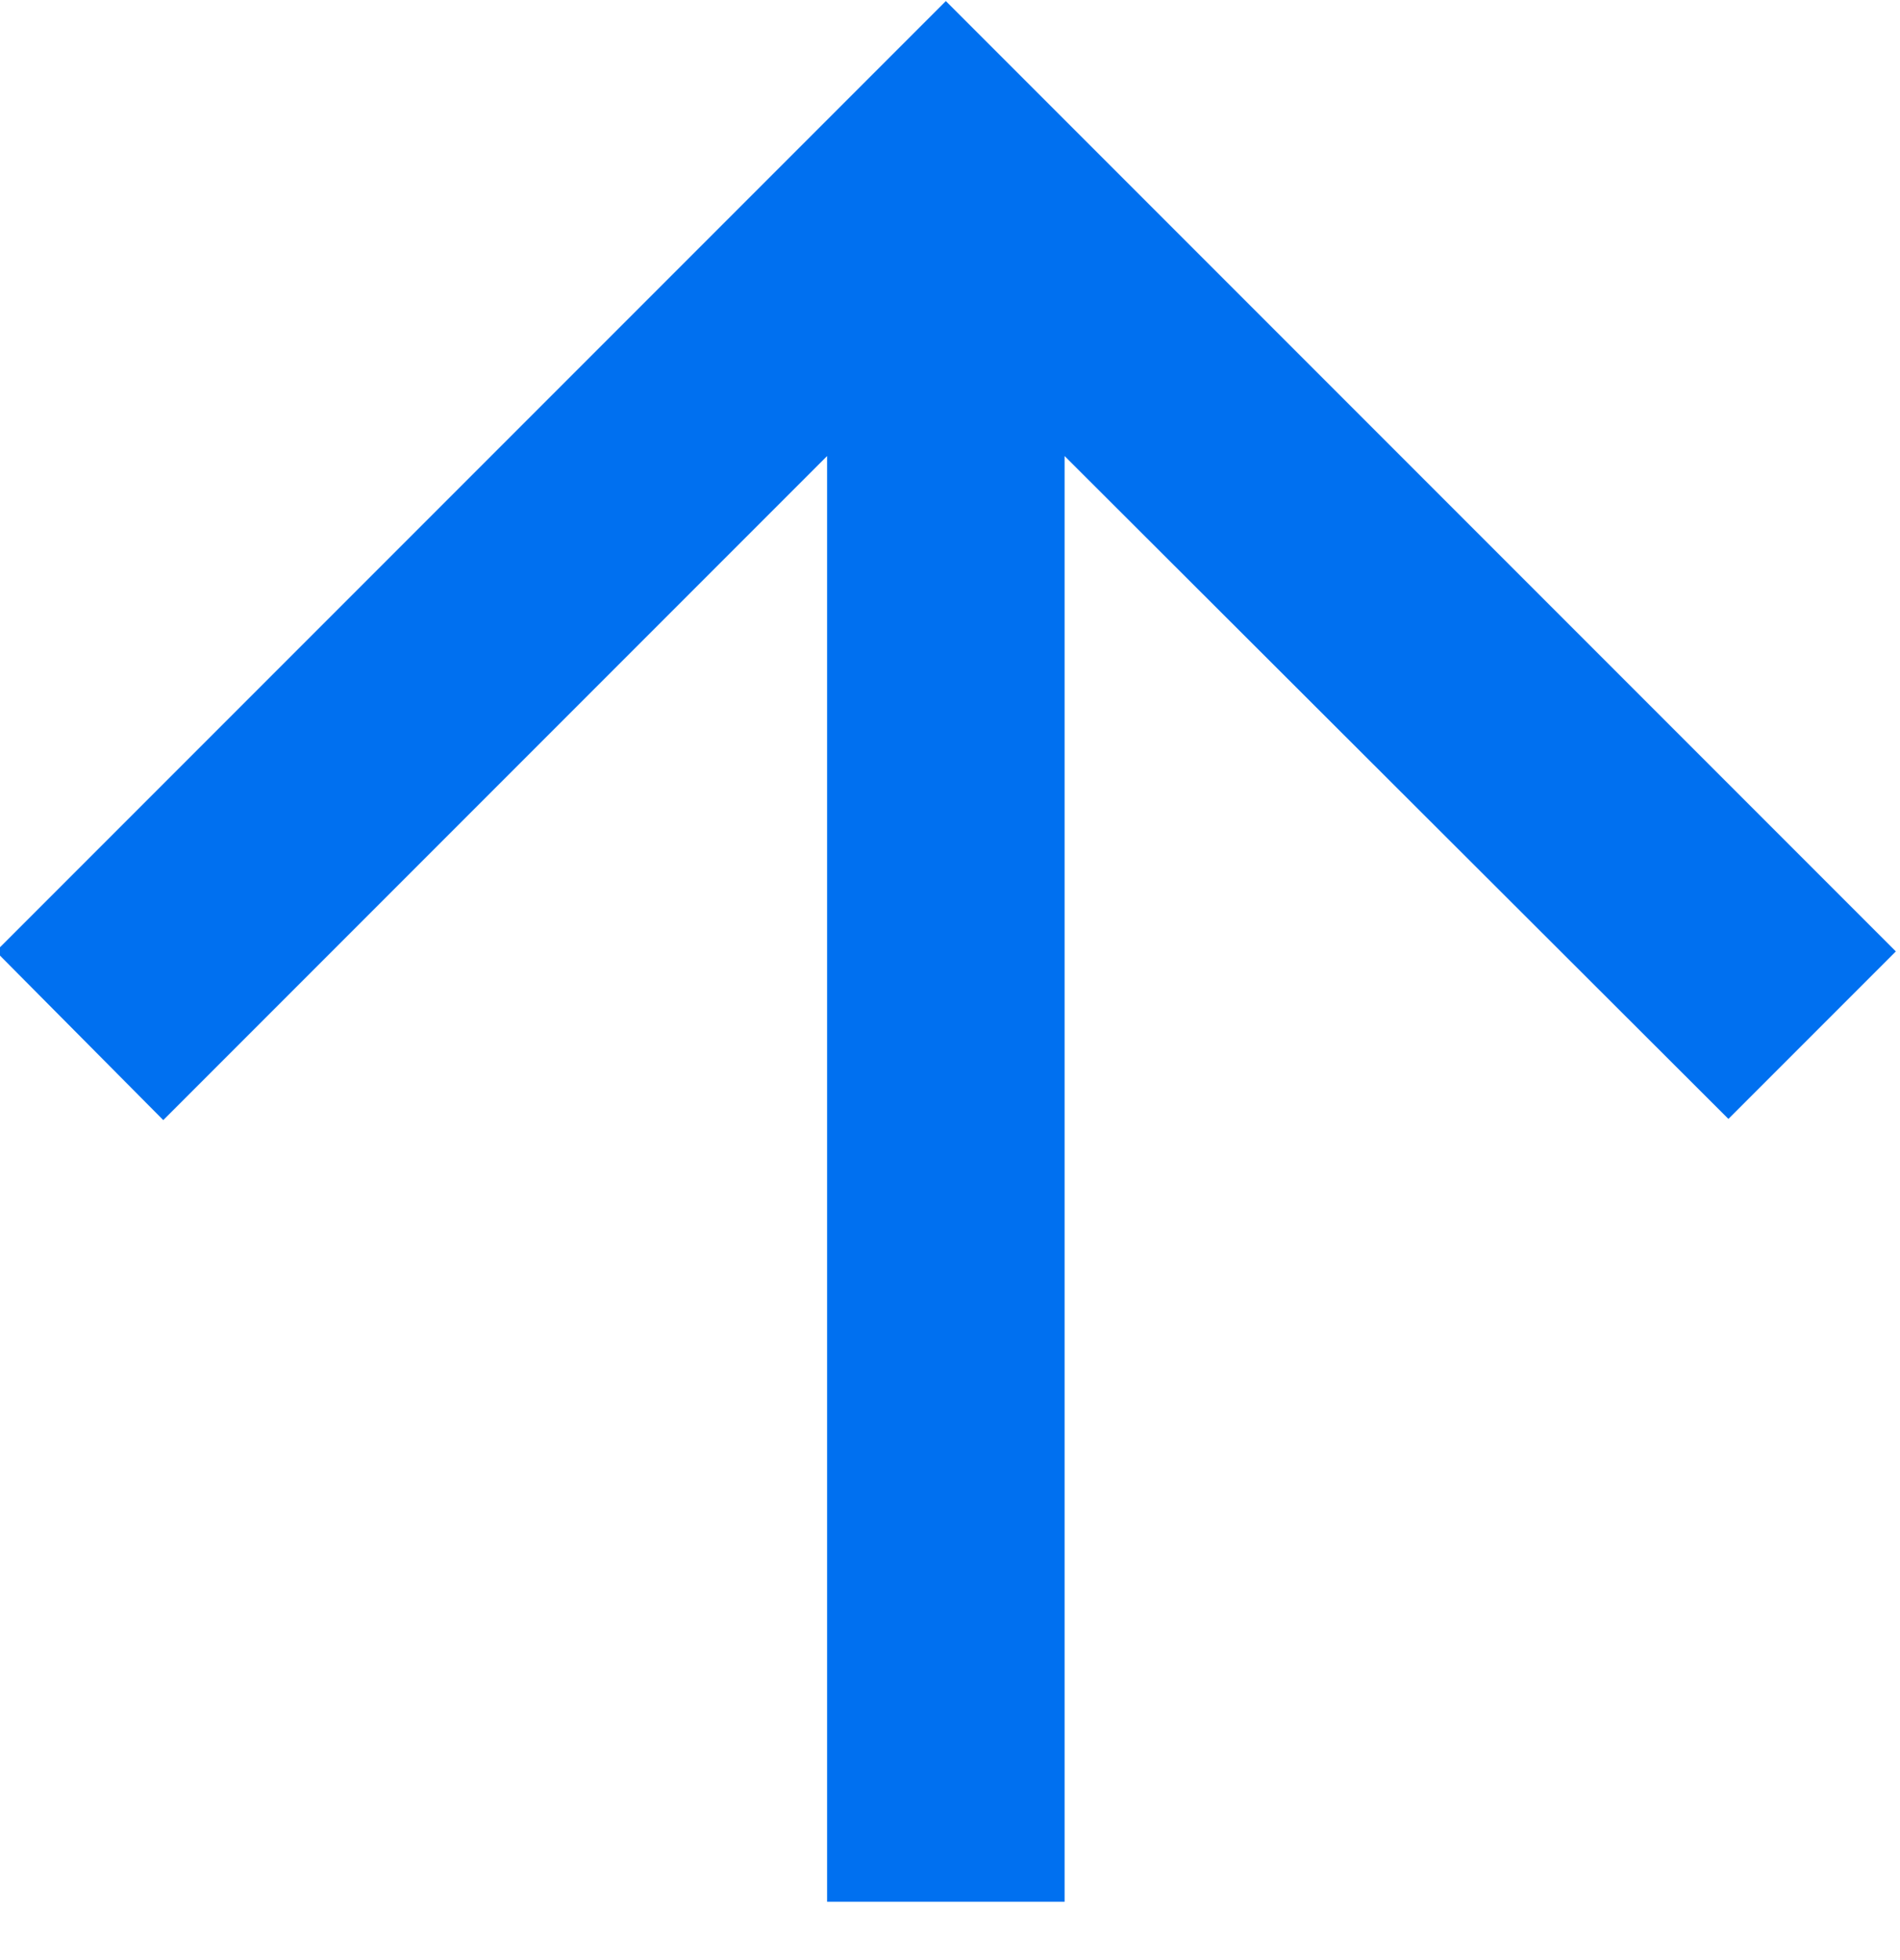 <?xml version="1.0" encoding="UTF-8"?>
<svg width="32px" height="33px" viewBox="0 0 32 33" version="1.1" xmlns="http://www.w3.org/2000/svg" xmlns:xlink="http://www.w3.org/1999/xlink">
    <!-- Generator: Sketch 48.1 (47250) - http://www.bohemiancoding.com/sketch -->
    <title>icon_arrow-up-2_xl-link</title>
    <desc>Created with Sketch.</desc>
    <defs></defs>
    <g id="Page-1" stroke="none" stroke-width="1" fill="none" fill-rule="evenodd">
        <g id="icon_arrow-up-2_xl-link" transform="translate(-9, -6)">
            <g id="ic_arrow_back" transform="translate(25.465, 24.009) scale(-1, 1) rotate(-270) translate(-25.465, -24.009) translate(1.465, -0.491)">
                <polygon id="Shape" fill="#0070F0" fill-rule="nonzero" points="38.009 21.965 13.669 21.965 24.849 10.785 22.009 7.965 6.009 23.965 22.009 39.965 24.829 37.145 13.669 25.965 38.009 25.965"></polygon>
                <rect id="Rectangle" x="0.009" y="7.61524218e-05" width="48" height="48"></rect>
            </g>
        </g>
    </g>
</svg>